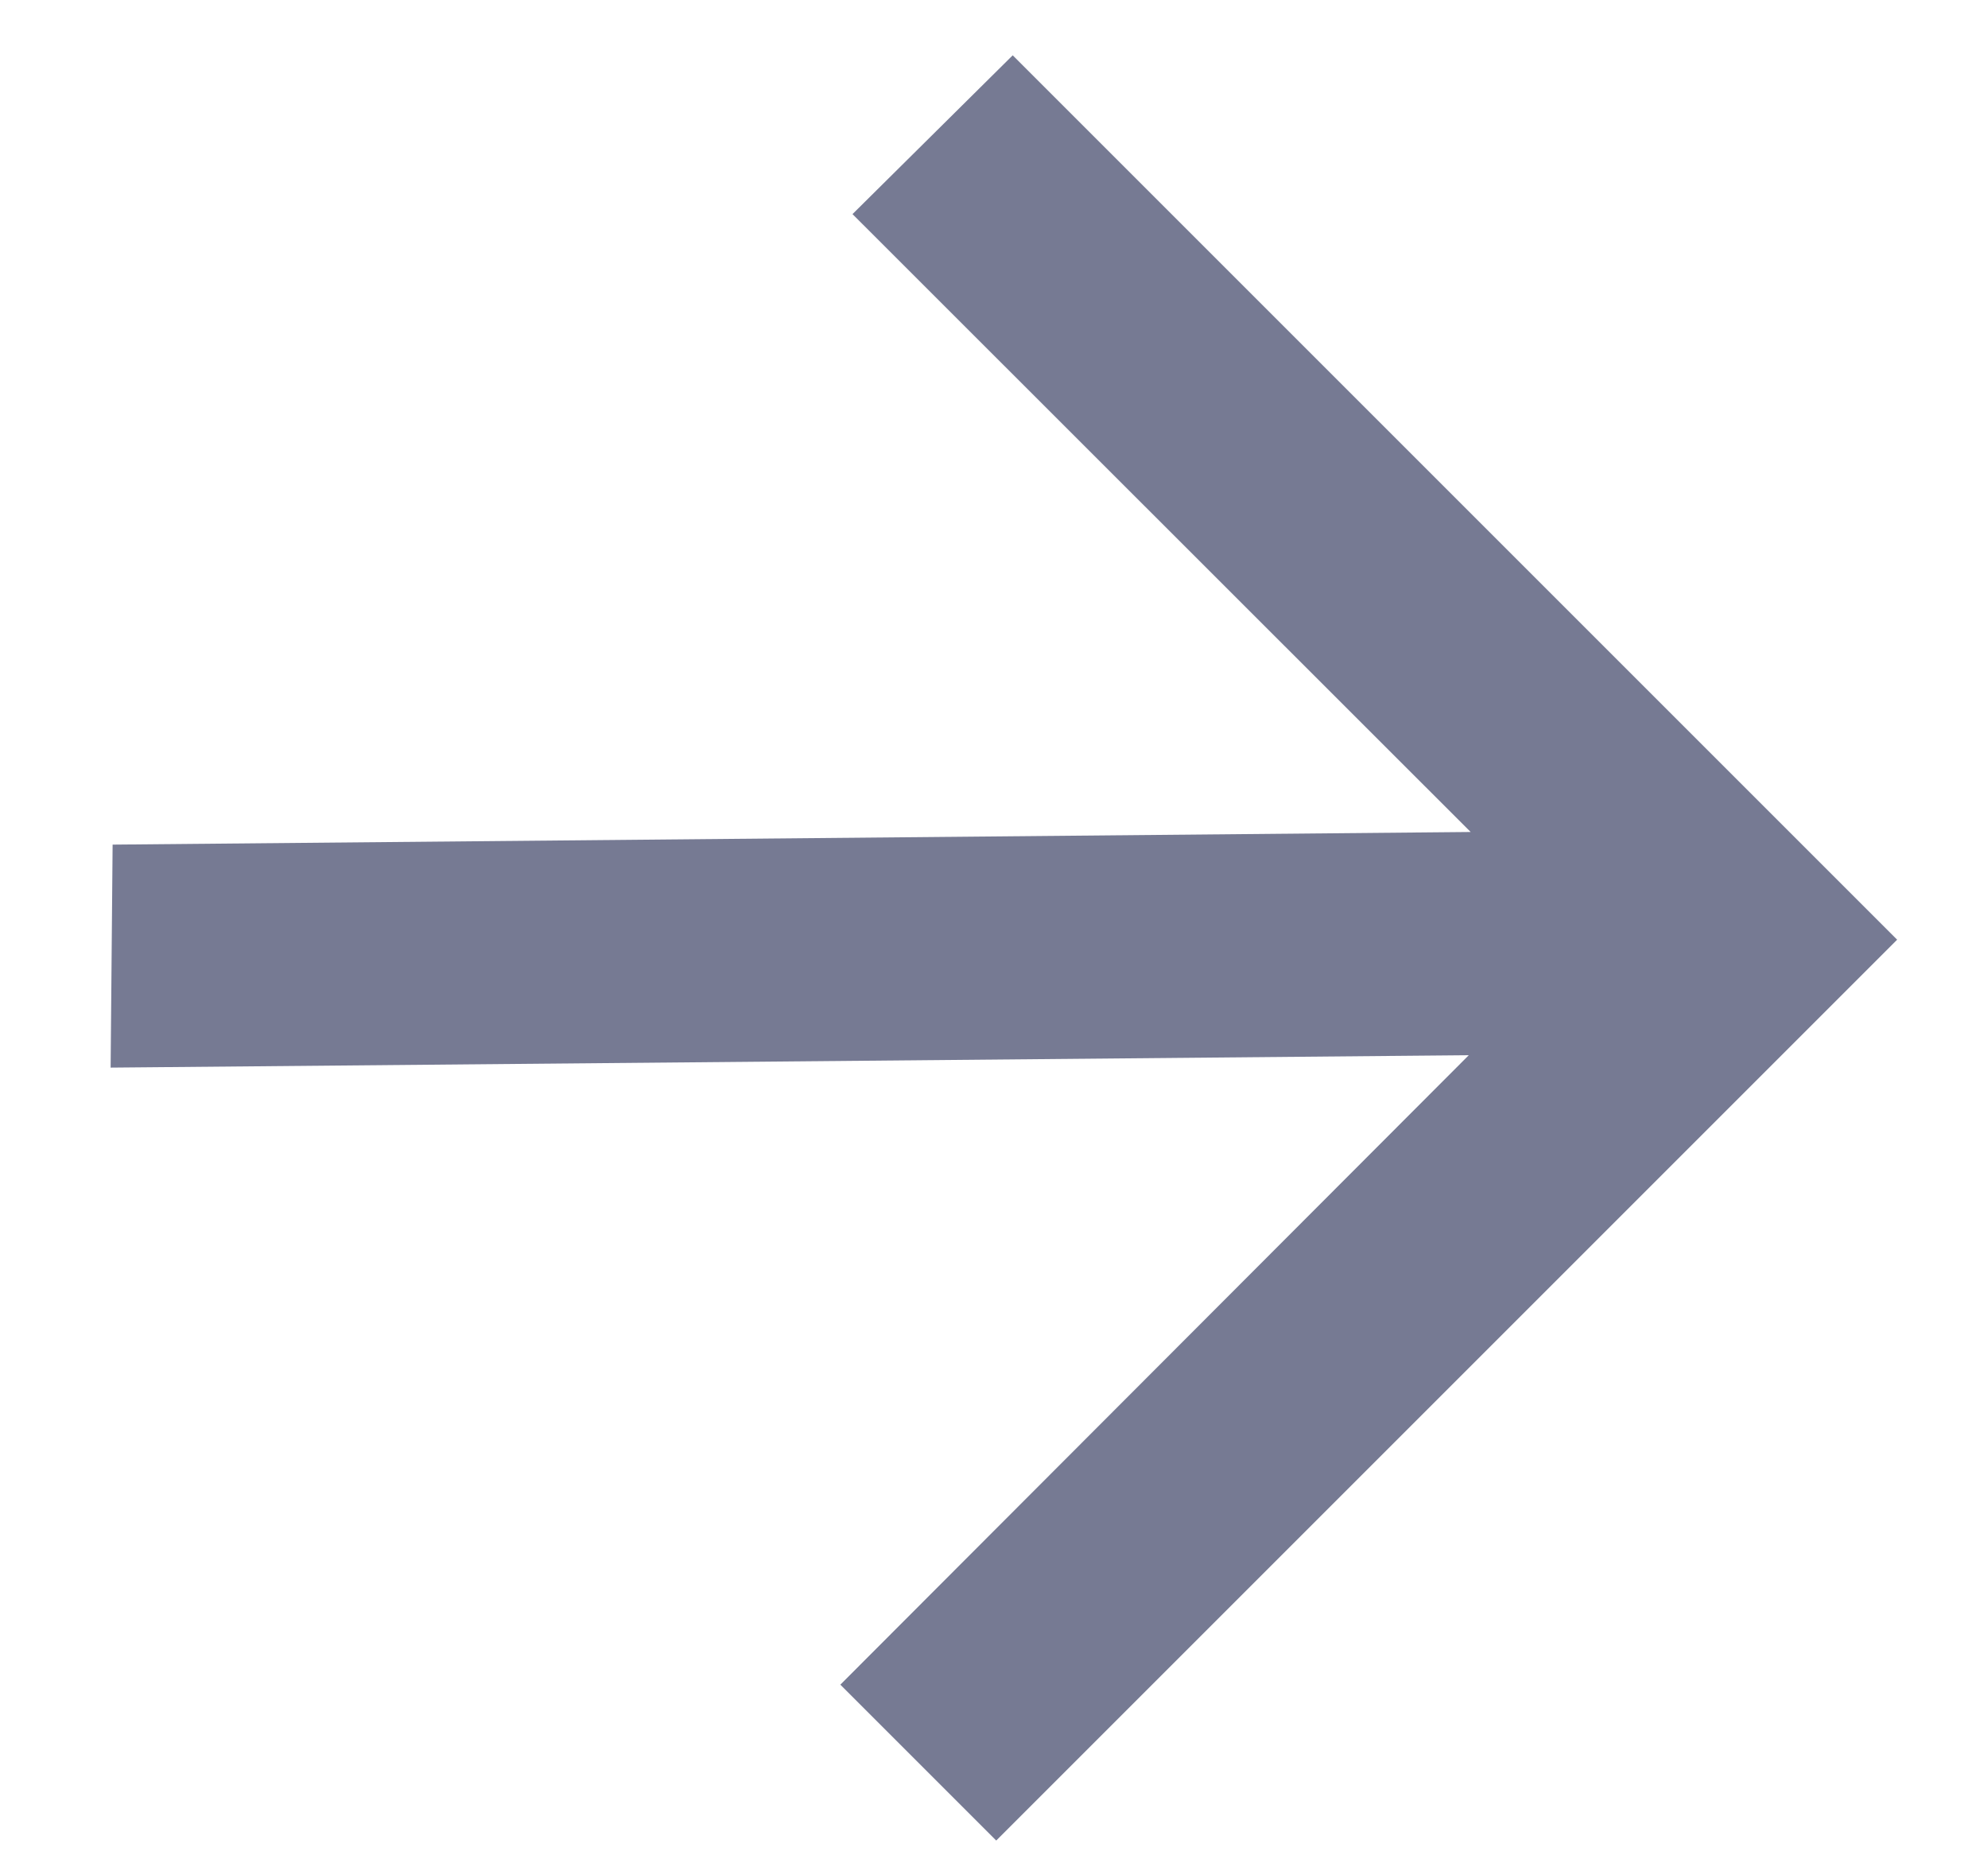<svg width="17" height="16" fill="none" xmlns="http://www.w3.org/2000/svg"><path d="m.963 7.223 11.613-.108L7.29 1.831 8.66.473l7.563 7.563-7.704 7.704-1.333-1.333 5.374-5.383L.946 9.13l.017-1.908Z" fill="#767A93"/></svg>